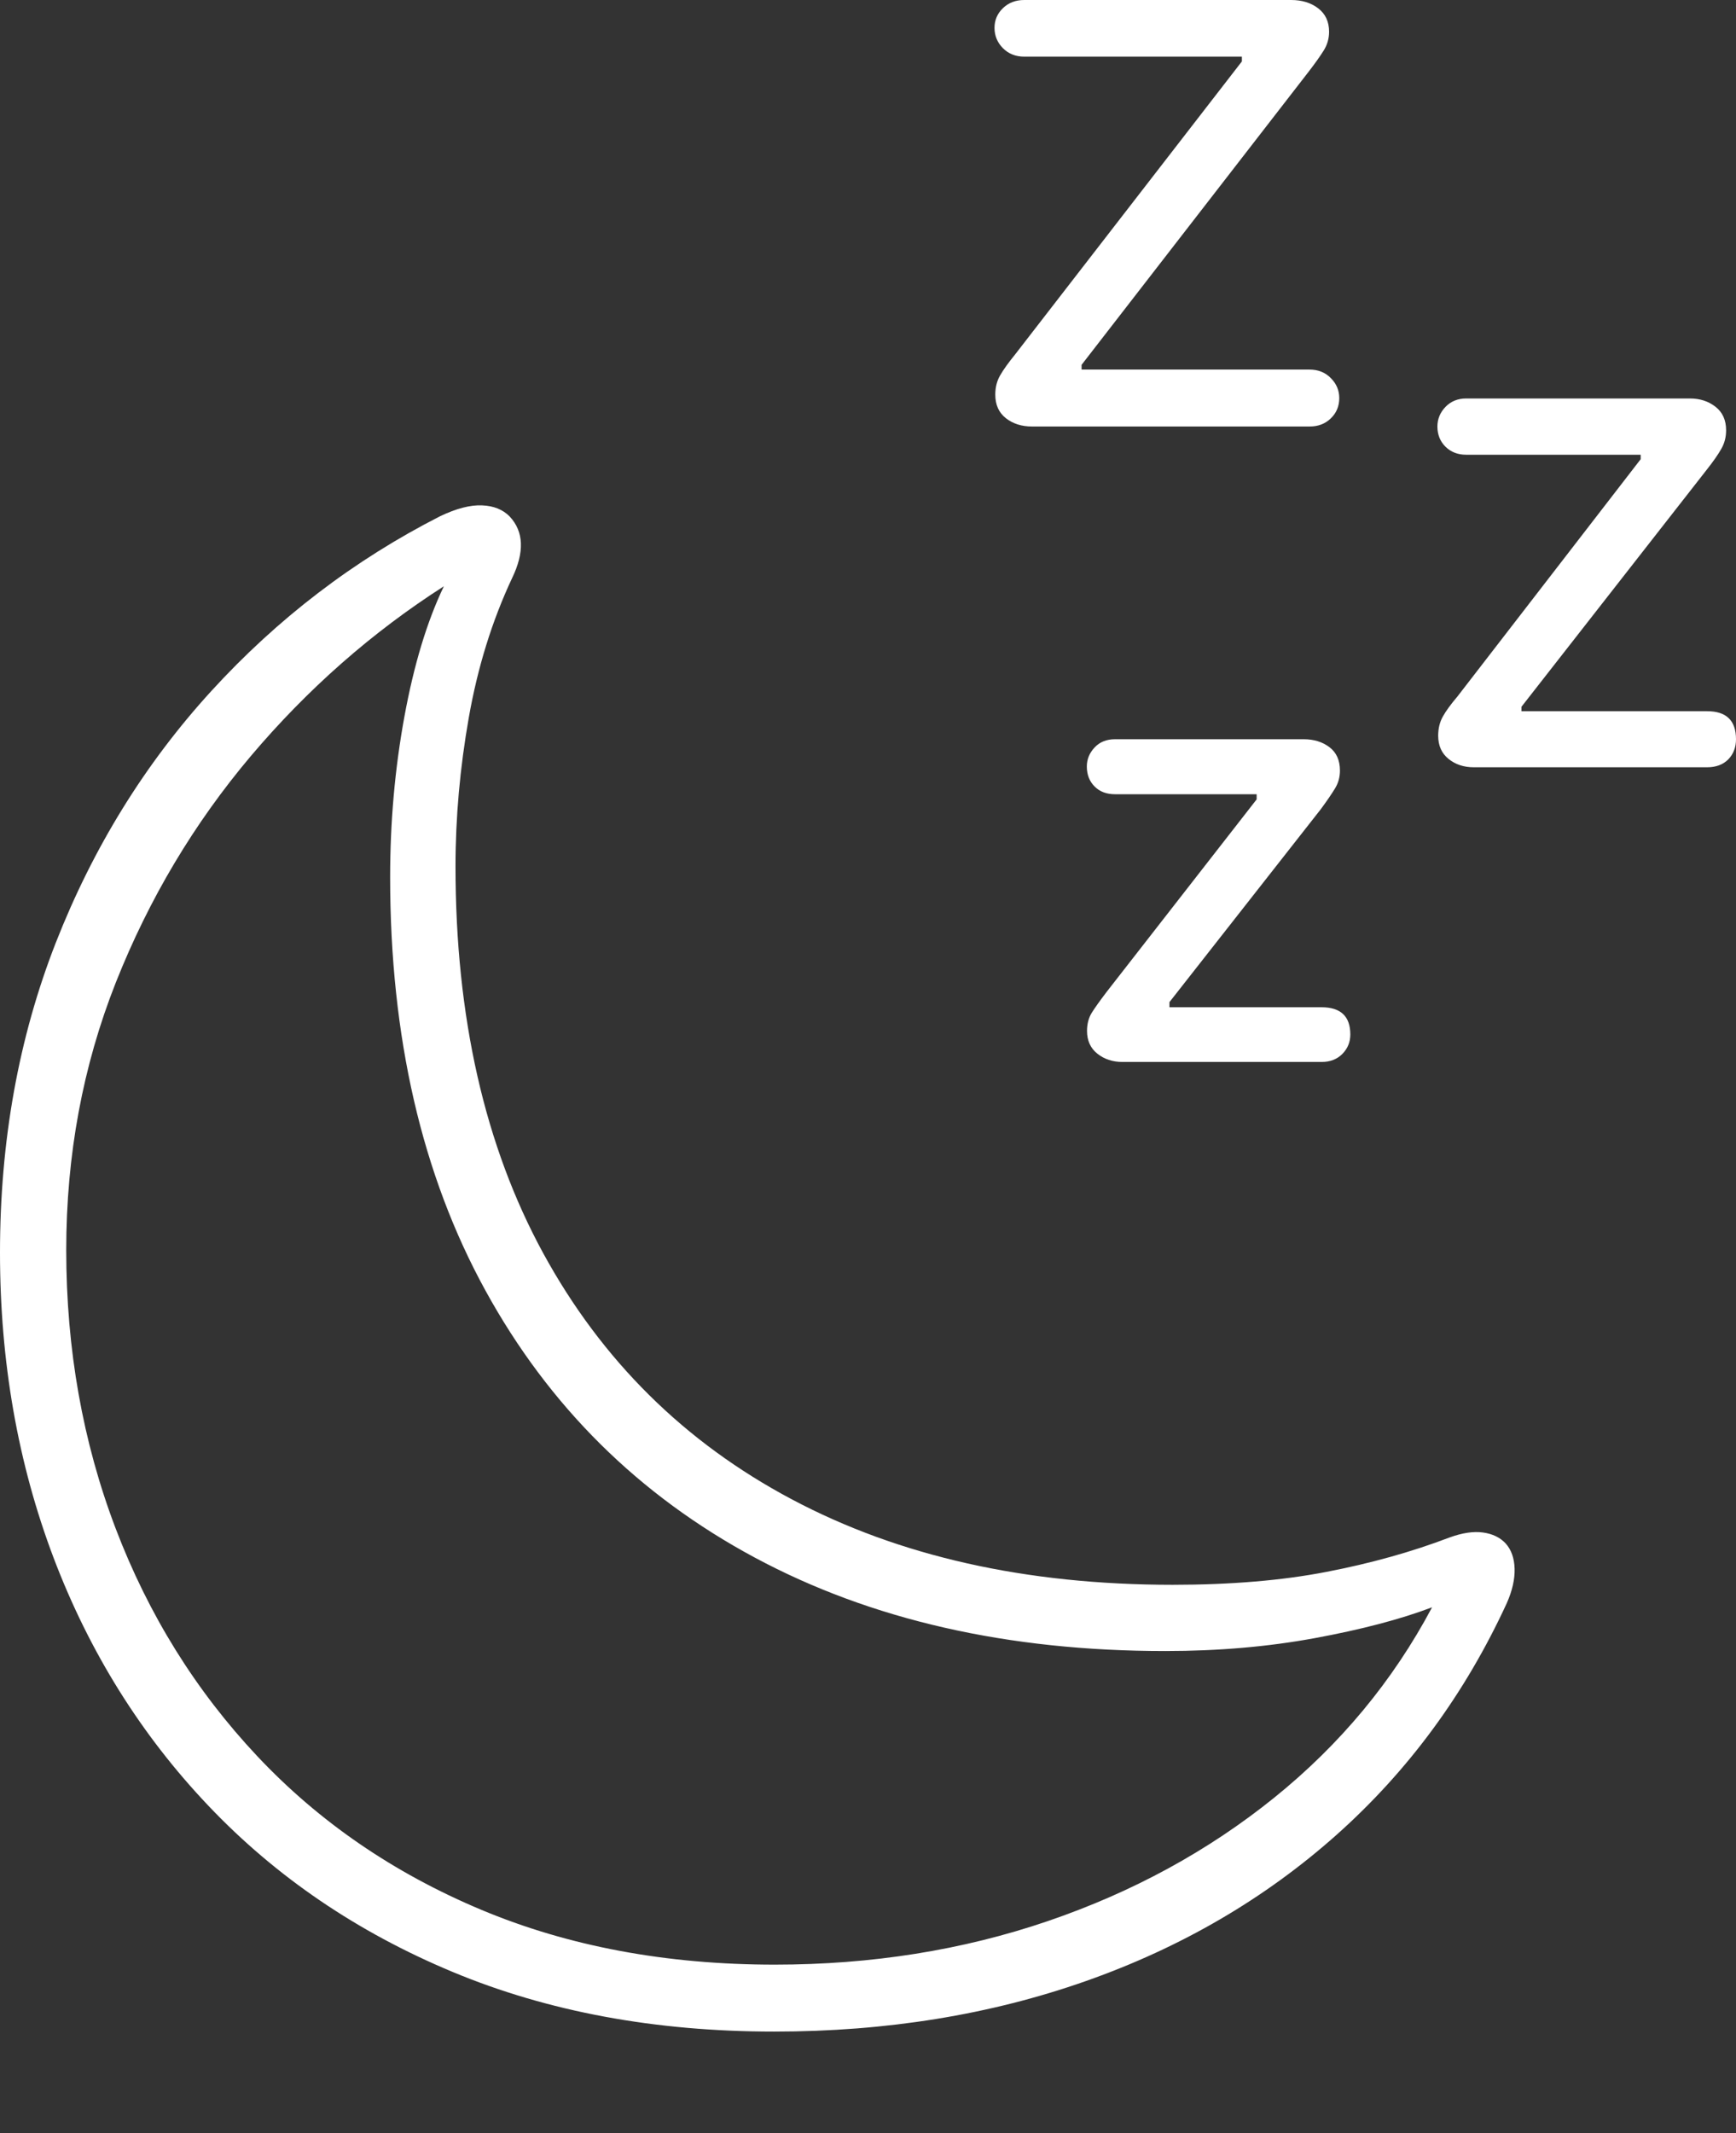 <?xml version="1.0" encoding="UTF-8"?>
<!--Generator: Apple Native CoreSVG 175-->
<!DOCTYPE svg
PUBLIC "-//W3C//DTD SVG 1.1//EN"
       "http://www.w3.org/Graphics/SVG/1.1/DTD/svg11.dtd">
<svg version="1.1" xmlns="http://www.w3.org/2000/svg" xmlns:xlink="http://www.w3.org/1999/xlink" width="17.901" height="21.99">
 <rect width="100%" height="100%" fill="#333333" stroke="none"/>
 <g>
  <rect height="21.99" opacity="0" width="17.901" x="0" y="0"/>
  <path d="M7.984 20.944Q9.718 20.944 11.195 20.424Q12.673 19.904 13.784 18.914Q14.895 17.923 15.538 16.526Q15.623 16.333 15.618 16.171Q15.613 16.009 15.526 15.912Q15.441 15.82 15.293 15.799Q15.145 15.778 14.945 15.851Q14.363 16.073 13.677 16.205Q12.991 16.338 12.092 16.338Q9.823 16.338 8.165 15.457Q6.506 14.577 5.601 12.919Q4.697 11.261 4.697 8.932Q4.697 8.177 4.834 7.398Q4.971 6.62 5.28 5.961Q5.475 5.558 5.255 5.324Q5.15 5.217 4.97 5.21Q4.789 5.202 4.538 5.322Q3.206 6.001 2.179 7.124Q1.153 8.247 0.576 9.717Q0 11.188 0 12.913Q0 14.601 0.553 16.061Q1.107 17.52 2.15 18.617Q3.192 19.714 4.667 20.329Q6.142 20.944 7.984 20.944ZM7.989 20.254Q6.31 20.254 4.959 19.687Q3.607 19.119 2.654 18.106Q1.701 17.093 1.192 15.756Q0.683 14.419 0.683 12.887Q0.683 11.42 1.195 10.127Q1.708 8.835 2.586 7.795Q3.465 6.756 4.577 6.044Q4.317 6.586 4.17 7.388Q4.023 8.19 4.023 9.043Q4.023 11.516 5.006 13.305Q5.988 15.094 7.784 16.058Q9.579 17.021 12.016 17.021Q12.835 17.021 13.557 16.888Q14.279 16.755 14.767 16.57Q14.162 17.708 13.139 18.533Q12.116 19.358 10.802 19.806Q9.487 20.254 7.989 20.254ZM13.504 3.81L11.153 3.81L11.153 3.761L13.492 0.742Q13.596 0.607 13.65 0.52Q13.705 0.432 13.705 0.327Q13.705 0.172 13.593 0.086Q13.481 0 13.314 0L10.562 0Q10.429 0 10.342 0.084Q10.255 0.168 10.255 0.287Q10.255 0.409 10.342 0.497Q10.429 0.584 10.562 0.584L12.806 0.584L12.806 0.633L10.466 3.656Q10.362 3.784 10.313 3.87Q10.263 3.956 10.263 4.068Q10.263 4.226 10.373 4.312Q10.482 4.397 10.642 4.397L13.504 4.397Q13.637 4.397 13.723 4.313Q13.81 4.229 13.81 4.104Q13.81 3.985 13.723 3.898Q13.637 3.81 13.504 3.81ZM17.603 7.332L15.689 7.332L15.689 7.286L17.598 4.844Q17.7 4.715 17.749 4.628Q17.799 4.542 17.799 4.436Q17.799 4.278 17.689 4.193Q17.58 4.108 17.426 4.108L15.118 4.108Q14.99 4.108 14.906 4.194Q14.822 4.281 14.822 4.397Q14.822 4.523 14.906 4.606Q14.99 4.688 15.118 4.688L16.918 4.688L16.918 4.734L15.028 7.181Q14.926 7.301 14.878 7.387Q14.83 7.473 14.83 7.584Q14.83 7.738 14.937 7.824Q15.043 7.91 15.197 7.91L17.603 7.91Q17.74 7.91 17.821 7.829Q17.901 7.747 17.901 7.621Q17.901 7.332 17.603 7.332ZM13.627 10.384L12.059 10.384L12.059 10.331L13.619 8.343Q13.714 8.214 13.765 8.13Q13.817 8.047 13.817 7.944Q13.817 7.785 13.709 7.703Q13.601 7.621 13.443 7.621L11.498 7.621Q11.366 7.621 11.287 7.706Q11.207 7.791 11.207 7.902Q11.207 8.028 11.287 8.108Q11.366 8.188 11.498 8.188L12.958 8.188L12.958 8.241L11.411 10.226Q11.309 10.36 11.259 10.439Q11.209 10.519 11.209 10.628Q11.209 10.778 11.316 10.863Q11.423 10.948 11.575 10.948L13.627 10.948Q13.761 10.948 13.843 10.864Q13.924 10.781 13.924 10.665Q13.924 10.384 13.627 10.384Z" fill="#ffffff"/>
 </g>
</svg>
